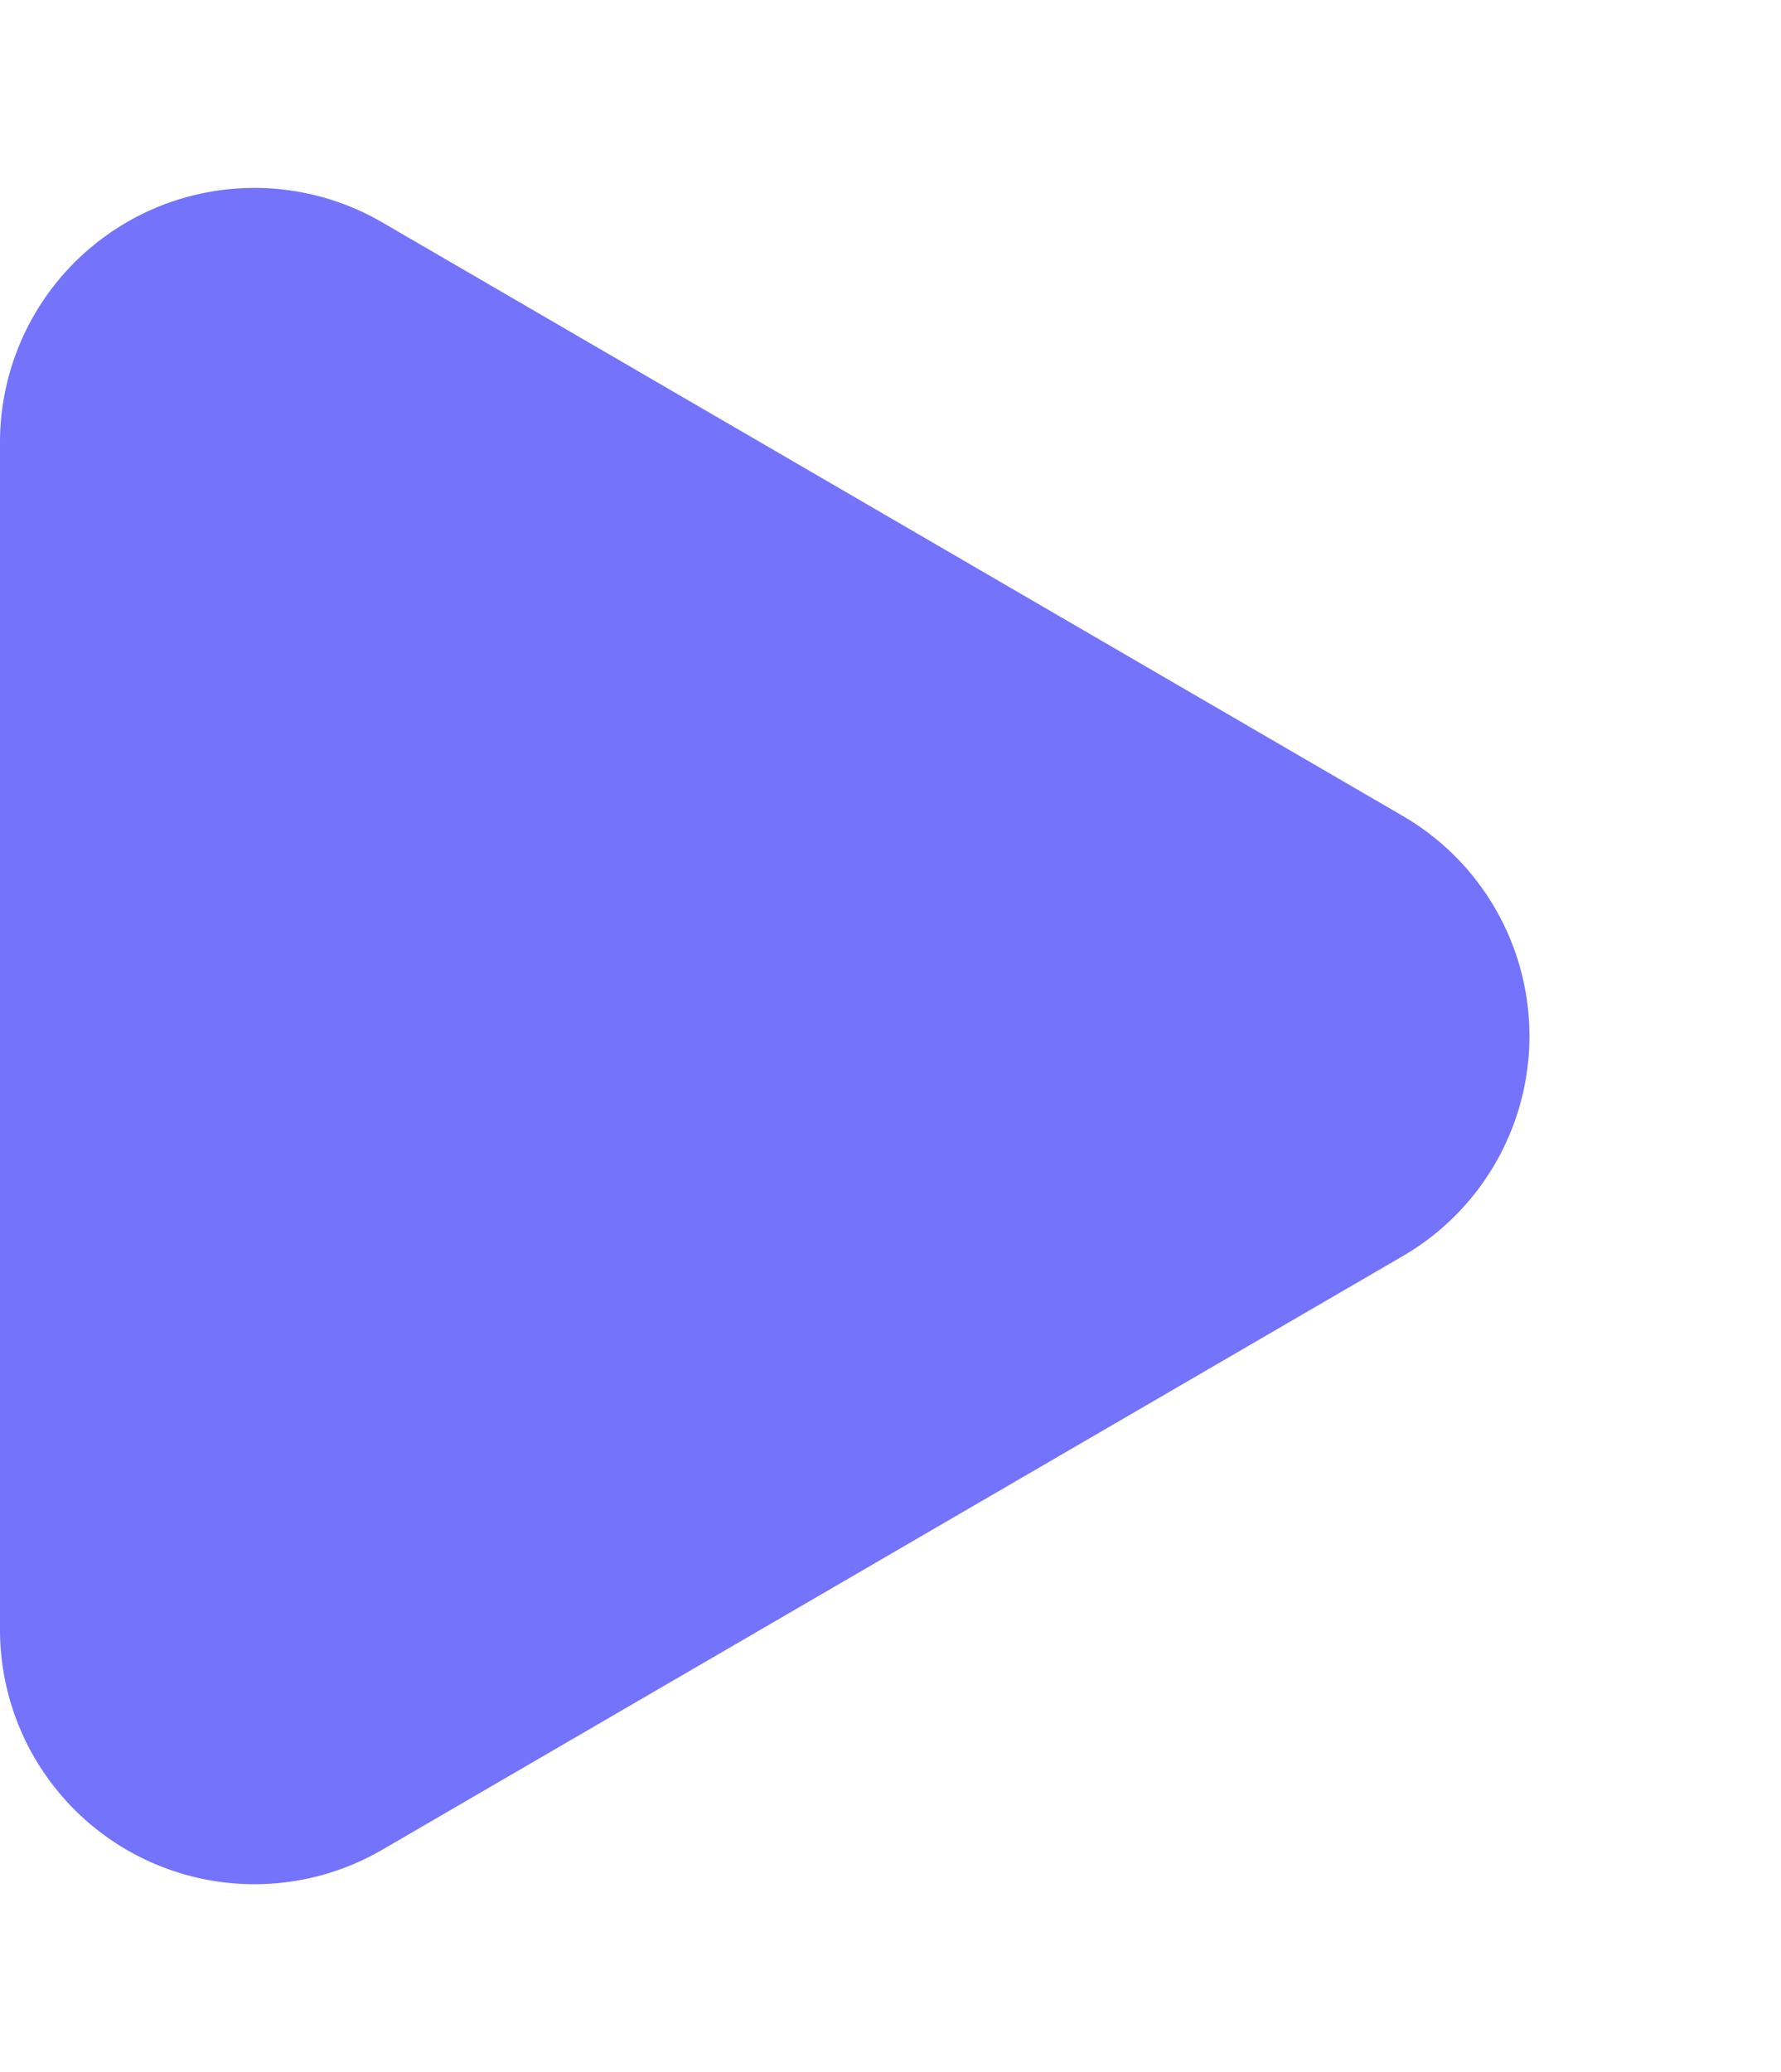 <svg xmlns="http://www.w3.org/2000/svg" width="49" height="57" viewBox="0 0 49 57">
  <path id="Polygon_1" data-name="Polygon 1" d="M22.449,10.4a7,7,0,0,1,12.1,0L50.882,38.481A7,7,0,0,1,44.831,49H12.169A7,7,0,0,1,6.118,38.481Z" transform="translate(49) rotate(90)" fill="#7473fc"/>
</svg>
